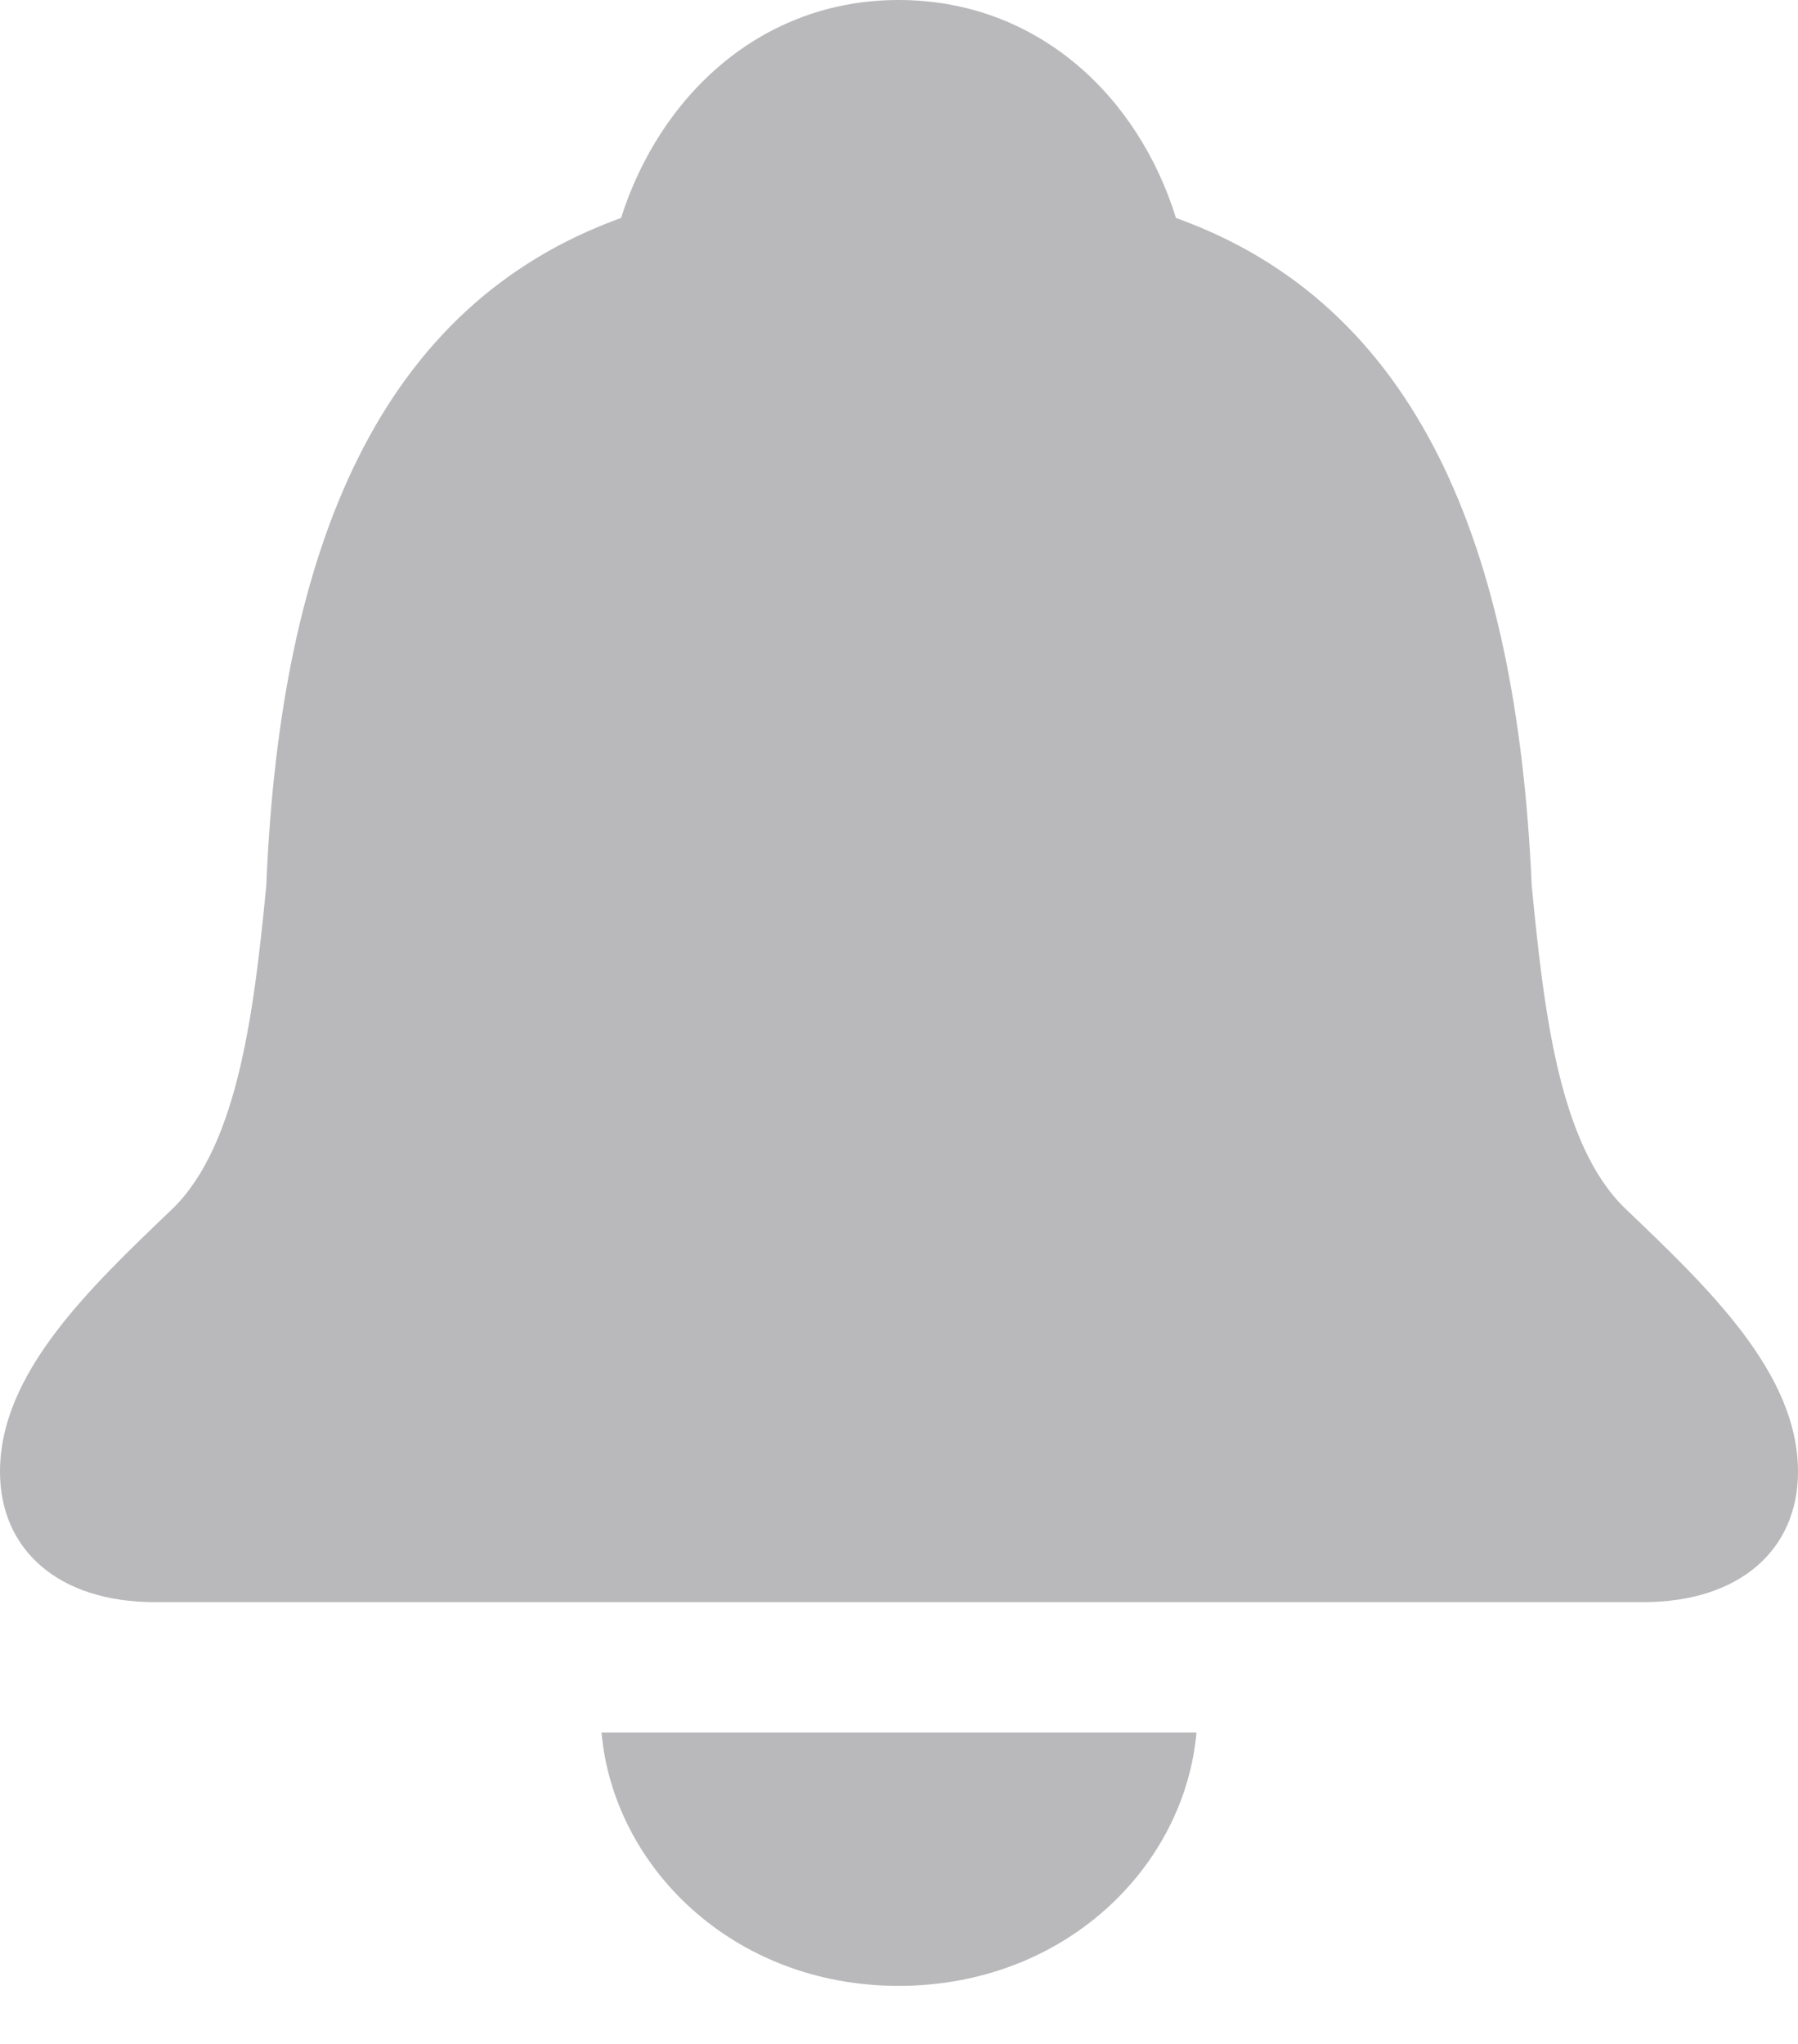 <svg width="22" height="25" viewBox="0 0 22 25" fill="none" xmlns="http://www.w3.org/2000/svg">
<path d="M1.891 19.596H20.109C21.282 19.596 22 18.958 22 18.001C22 16.793 20.906 15.757 19.881 14.777C19.072 13.991 18.89 12.35 18.742 10.835C18.559 6.665 17.34 3.726 14.389 2.666C13.922 1.162 12.681 0 10.994 0C9.32 0 8.078 1.162 7.599 2.666C4.66 3.726 3.429 6.665 3.258 10.835C3.11 12.35 2.917 13.991 2.119 14.777C1.094 15.757 0 16.793 0 18.001C0 18.958 0.718 19.596 1.891 19.596ZM10.994 24.29C13.022 24.29 14.492 22.843 14.64 21.191H7.36C7.508 22.843 8.978 24.29 10.994 24.29Z" fill="#B9B9BC"/>
</svg>

